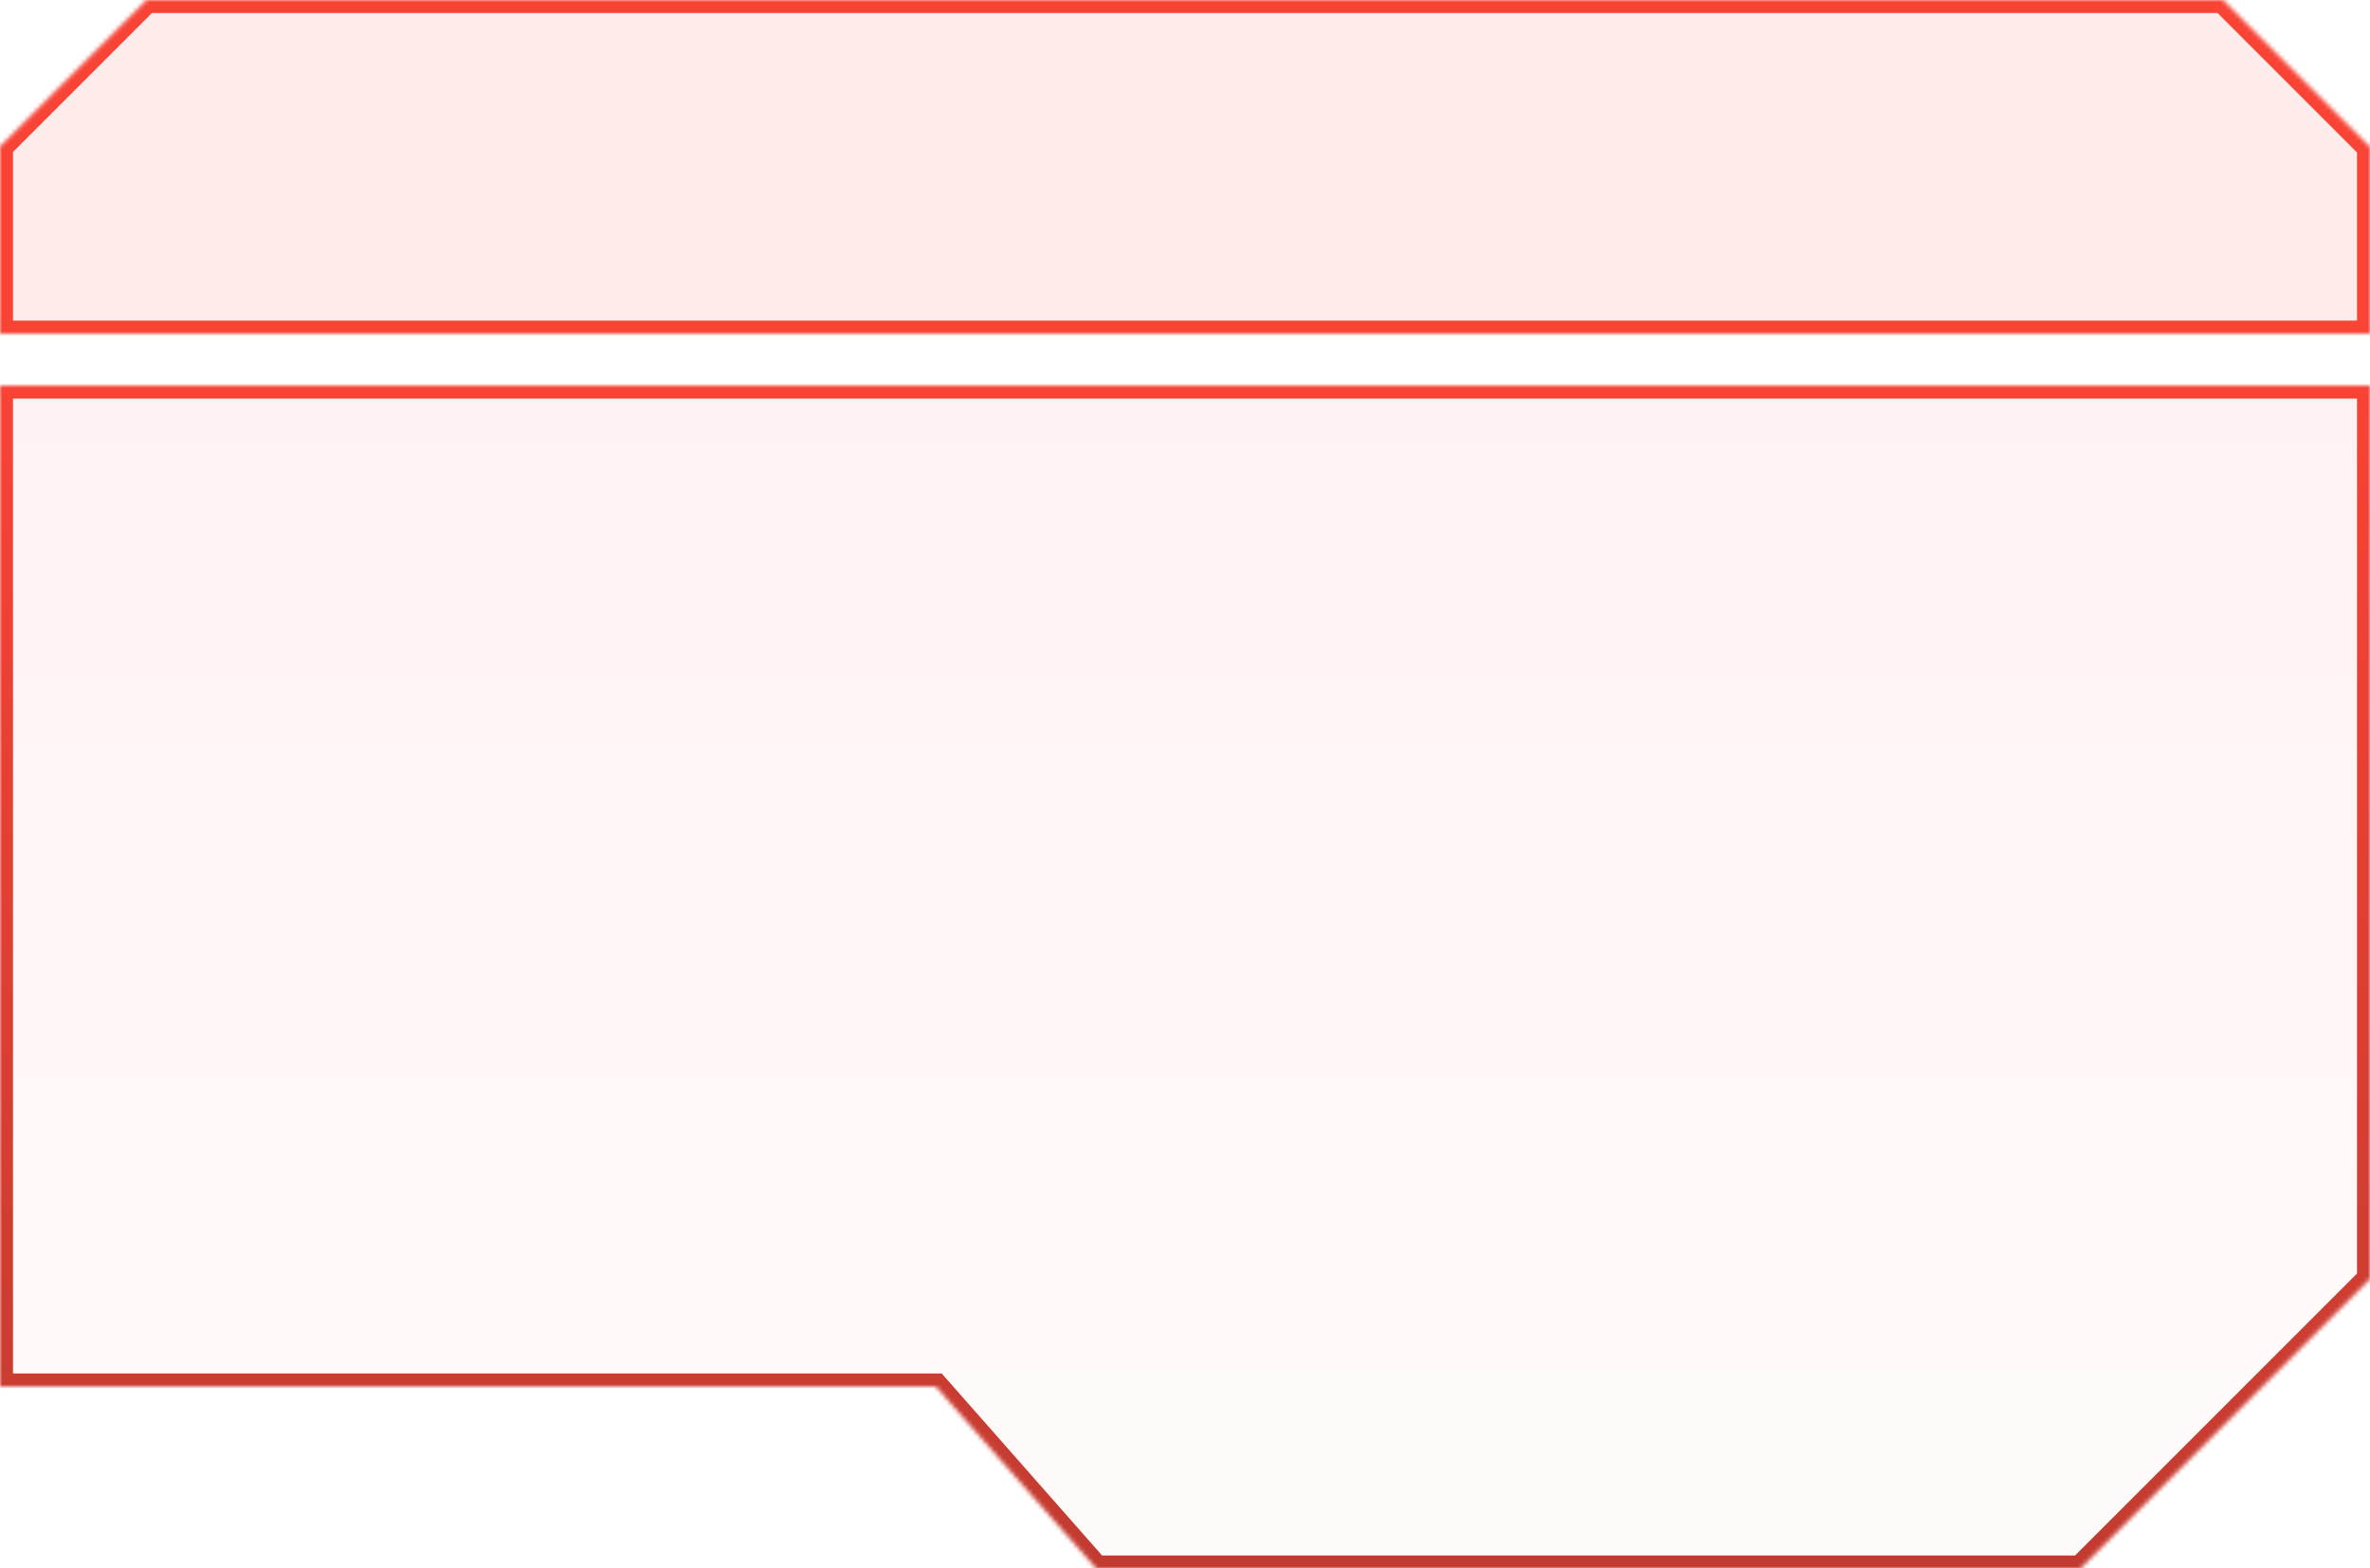 <svg width="547" height="362" viewBox="0 0 547 362" fill="none" xmlns="http://www.w3.org/2000/svg">
<g filter="url(#filter0_b_2225_2)">
<mask id="path-1-inside-1_2225_2" fill="white">
<path fill-rule="evenodd" clip-rule="evenodd" d="M0 89H547V295.175L480.175 362H253L216 320H0V89Z"/>
</mask>
<path fill-rule="evenodd" clip-rule="evenodd" d="M0 89H547V295.175L480.175 362H253L216 320H0V89Z" fill="url(#paint0_linear_2225_2)"/>
<path d="M547 89H550V86H547V89ZM0 89V86H-3V89H0ZM547 295.175L549.121 297.296L550 296.417V295.175H547ZM480.175 362V365H481.417L482.296 364.121L480.175 362ZM253 362L250.749 363.983L251.645 365H253V362ZM216 320L218.251 318.017L217.355 317H216V320ZM0 320H-3V323H0V320ZM547 86H0V92H547V86ZM550 295.175V89H544V295.175H550ZM482.296 364.121L549.121 297.296L544.879 293.054L478.053 359.879L482.296 364.121ZM253 365H480.175V359H253V365ZM213.749 321.983L250.749 363.983L255.251 360.017L218.251 318.017L213.749 321.983ZM0 323H216V317H0V323ZM-3 89V320H3V89H-3Z" fill="url(#paint1_linear_2225_2)" mask="url(#path-1-inside-1_2225_2)"/>
<mask id="path-3-inside-2_2225_2" fill="white">
<path fill-rule="evenodd" clip-rule="evenodd" d="M0 33.824V77H547V33.824L546.941 33.883L513.059 0H33.824L0 33.824Z"/>
</mask>
<path fill-rule="evenodd" clip-rule="evenodd" d="M0 33.824V77H547V33.824L546.941 33.883L513.059 0H33.824L0 33.824Z" fill="#F84335" fill-opacity="0.1"/>
<path d="M0 33.824L-2.121 31.702L-3 32.581V33.824H0ZM0 77H-3V80H0V77ZM547 77V80H550V77H547ZM547 33.824H550V26.581L544.879 31.702L547 33.824ZM546.941 33.883L544.82 36.004L546.941 38.125L549.062 36.004L546.941 33.883ZM513.059 0L515.18 -2.121L514.301 -3H513.059V0ZM33.824 0V-3H32.581L31.702 -2.121L33.824 0ZM-3 33.824V77H3V33.824H-3ZM0 80H547V74H0V80ZM550 77V33.824H544V77H550ZM544.879 31.702L544.82 31.761L549.062 36.004L549.121 35.945L544.879 31.702ZM549.062 31.761L515.18 -2.121L510.937 2.121L544.82 36.004L549.062 31.761ZM513.059 -3H33.824V3H513.059V-3ZM31.702 -2.121L-2.121 31.702L2.121 35.945L35.945 2.121L31.702 -2.121Z" fill="#F84335" mask="url(#path-3-inside-2_2225_2)"/>
</g>
<defs>
<filter id="filter0_b_2225_2" x="-50" y="-50" width="647" height="462" filterUnits="userSpaceOnUse" color-interpolation-filters="sRGB">
<feFlood flood-opacity="0" result="BackgroundImageFix"/>
<feGaussianBlur in="BackgroundImageFix" stdDeviation="25"/>
<feComposite in2="SourceAlpha" operator="in" result="effect1_backgroundBlur_2225_2"/>
<feBlend mode="normal" in="SourceGraphic" in2="effect1_backgroundBlur_2225_2" result="shape"/>
</filter>
<linearGradient id="paint0_linear_2225_2" x1="273.5" y1="89" x2="273.5" y2="362" gradientUnits="userSpaceOnUse">
<stop stop-color="#FF0000" stop-opacity="0.05"/>
<stop offset="1" stop-color="#FF7070" stop-opacity="0.03"/>
</linearGradient>
<linearGradient id="paint1_linear_2225_2" x1="273.5" y1="89" x2="273.5" y2="362" gradientUnits="userSpaceOnUse">
<stop stop-color="#F84335"/>
<stop offset="1" stop-color="#C23B30"/>
</linearGradient>
</defs>
</svg>
